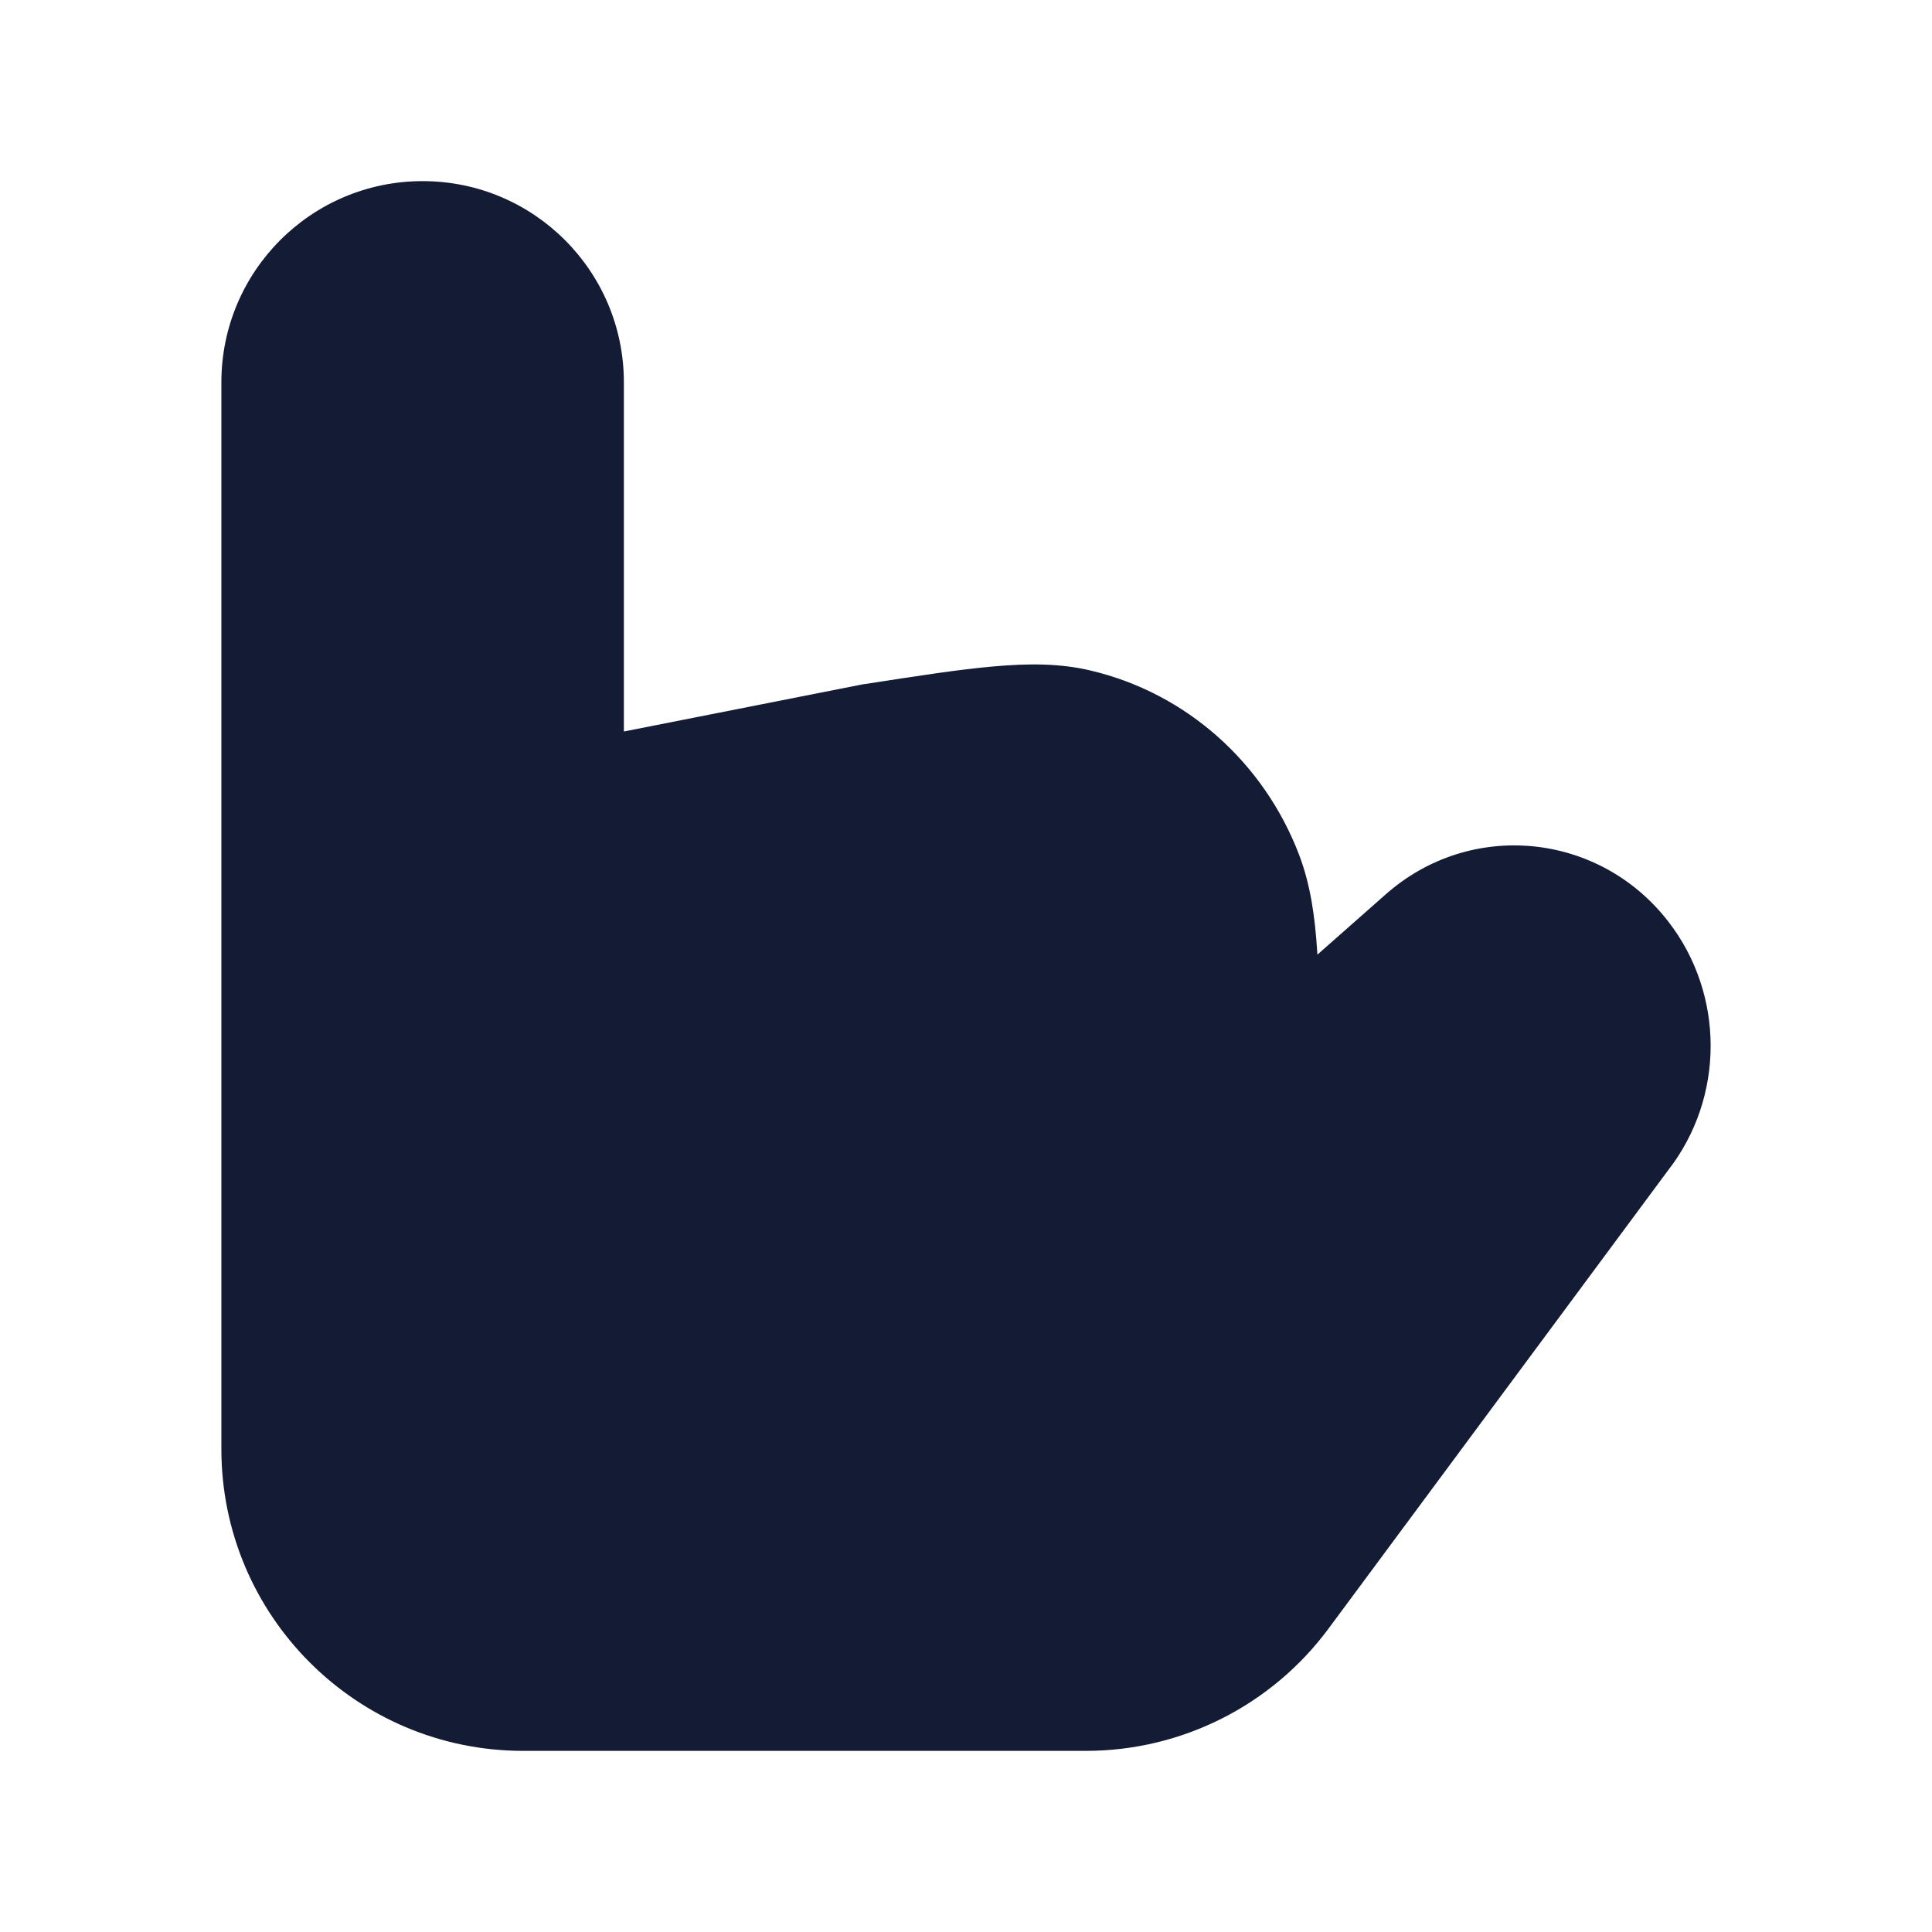 <svg width="24" height="24" viewBox="0 0 24 24" fill="none" xmlns="http://www.w3.org/2000/svg">
<path fill-rule="evenodd" clip-rule="evenodd" d="M2.75 4.75C2.75 3.369 3.869 2.25 5.25 2.25C6.631 2.25 7.75 3.369 7.75 4.75V9.087L10.692 8.506C10.702 8.504 10.713 8.502 10.723 8.5L10.748 8.497C11.394 8.397 11.914 8.316 12.339 8.279C12.775 8.24 13.168 8.239 13.549 8.33C14.736 8.61 15.701 9.472 16.138 10.619C16.278 10.987 16.335 11.379 16.363 11.825C16.363 11.836 16.364 11.848 16.365 11.859L17.215 11.109C18.268 10.179 19.863 10.338 20.722 11.445C21.428 12.353 21.426 13.638 20.718 14.543L16.502 20.233C15.795 21.187 14.677 21.75 13.489 21.75H6.5C4.429 21.75 2.75 20.071 2.75 18V4.75Z" fill="#141B34"/>
</svg>
